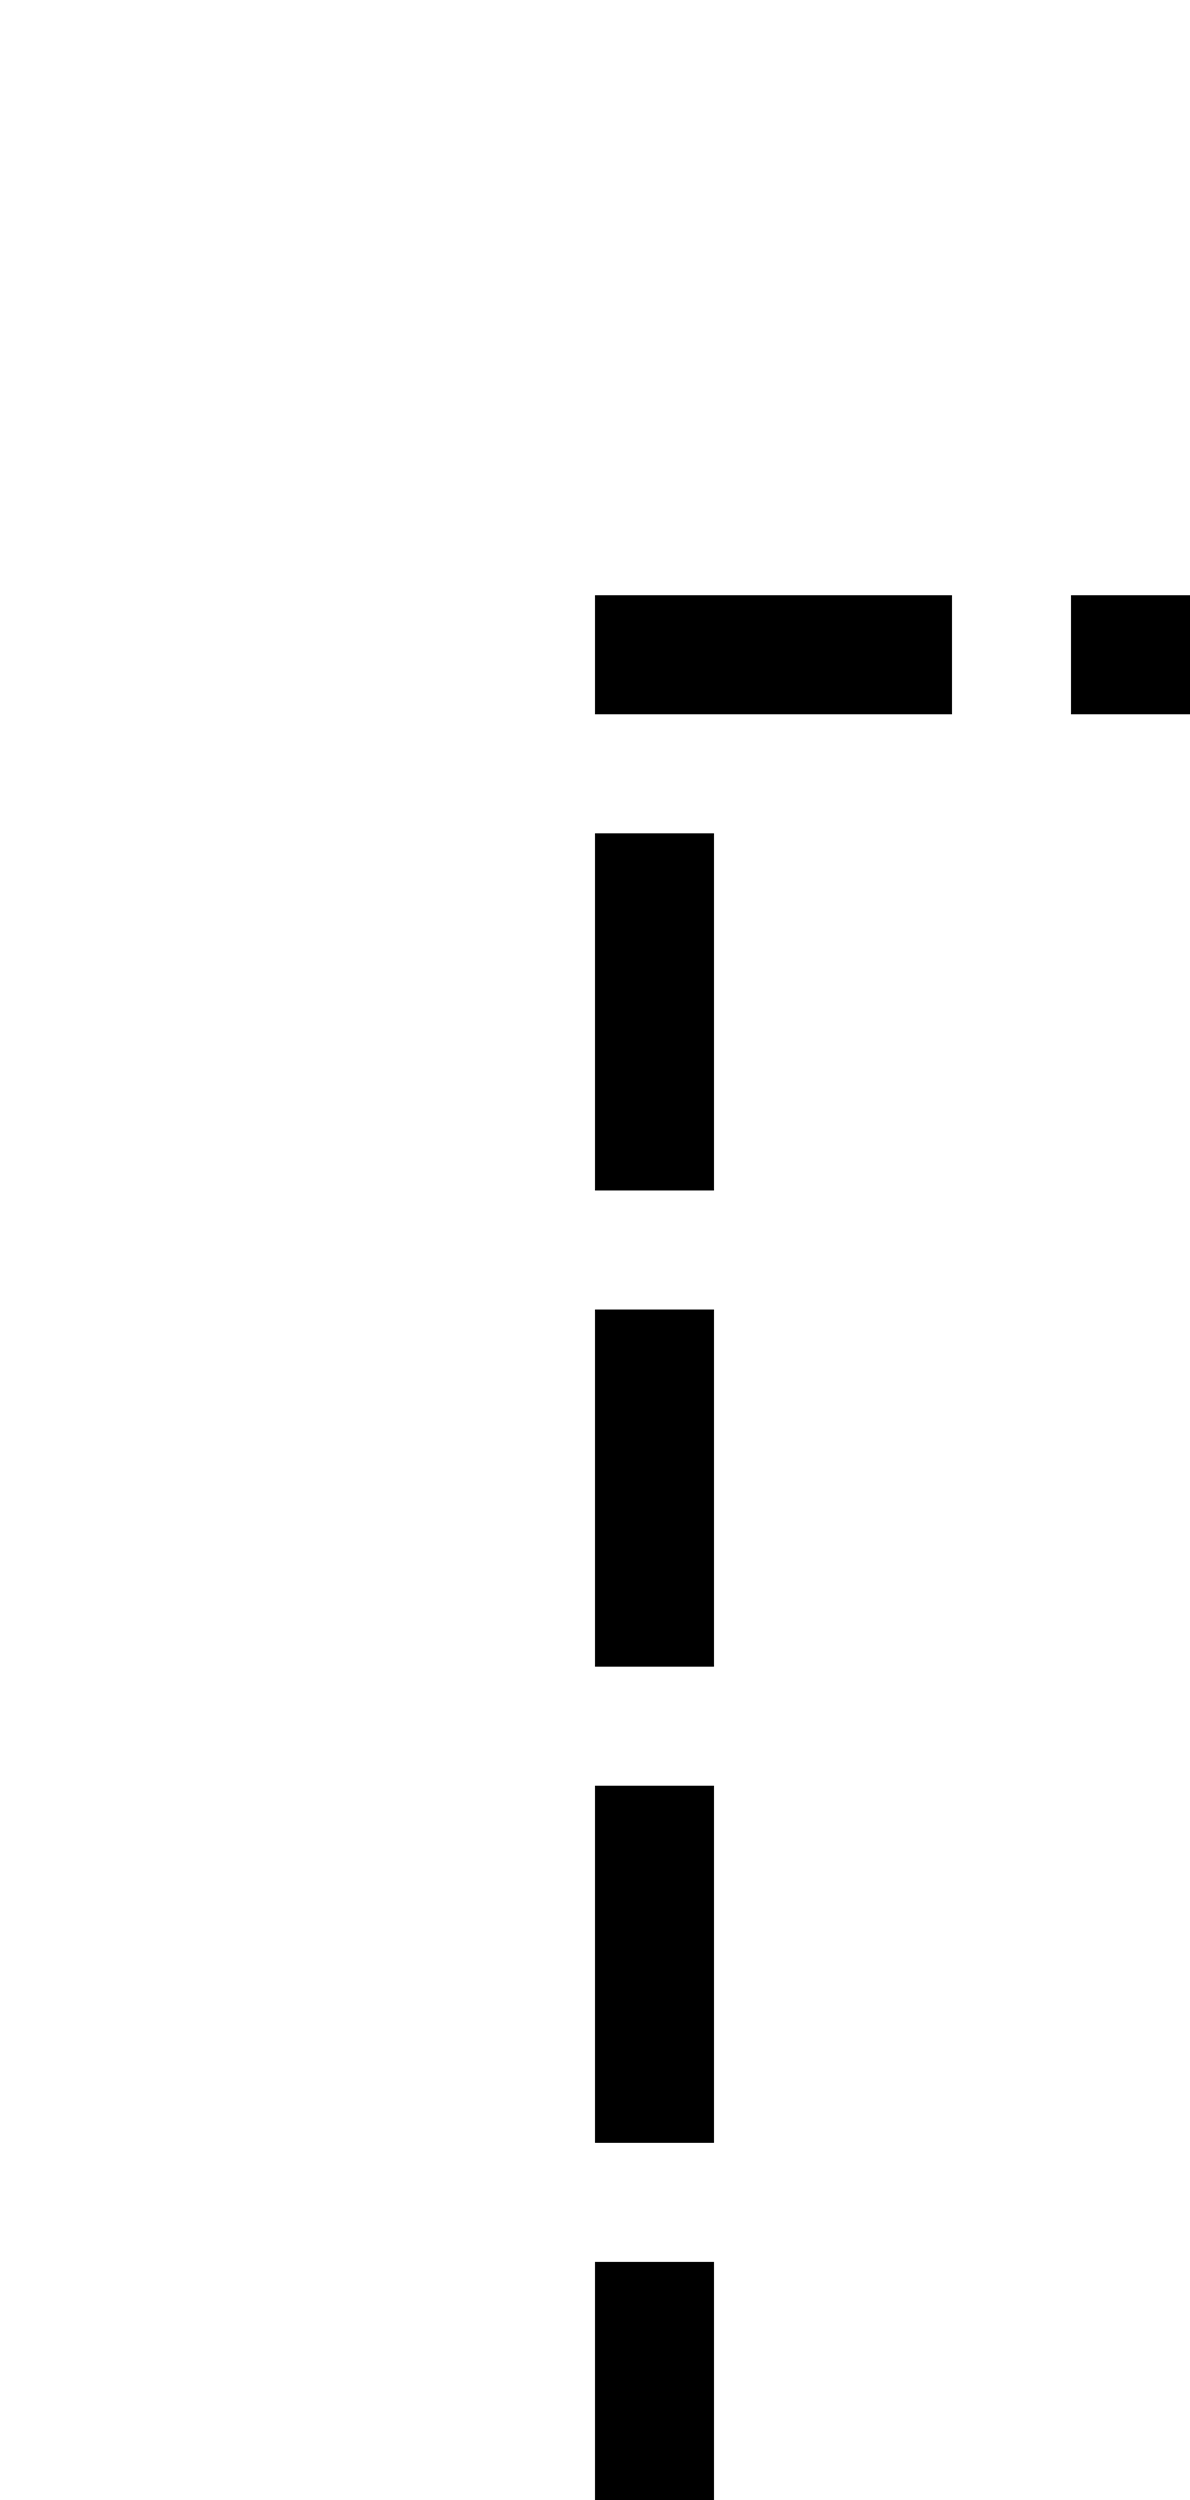 ﻿<?xml version="1.0" encoding="utf-8"?>
<svg version="1.1" xmlns:xlink="http://www.w3.org/1999/xlink" width="10px" height="21px" preserveAspectRatio="xMidYMin meet" viewBox="1929 975  8 21" xmlns="http://www.w3.org/2000/svg">
  <defs>
    <mask fill="white" id="clip20">
      <path d="M 2054.5 967  L 2083.5 967  L 2083.5 992  L 2054.5 992  Z M 1930 967  L 2200 967  L 2200 1018  L 1930 1018  Z " fill-rule="evenodd" />
    </mask>
  </defs>
  <path d="M 1933.5 997  L 1933.5 980.5  L 2191.5 980.5  L 2191.5 1009  " stroke-width="1" stroke-dasharray="3,1" stroke="#000000" fill="none" mask="url(#clip20)" />
  <path d="M 2196.146 1003.946  L 2191.5 1008.593  L 2186.854 1003.946  L 2186.146 1004.654  L 2191.146 1009.654  L 2191.5 1010.007  L 2191.854 1009.654  L 2196.854 1004.654  L 2196.146 1003.946  Z " fill-rule="nonzero" fill="#000000" stroke="none" mask="url(#clip20)" />
</svg>